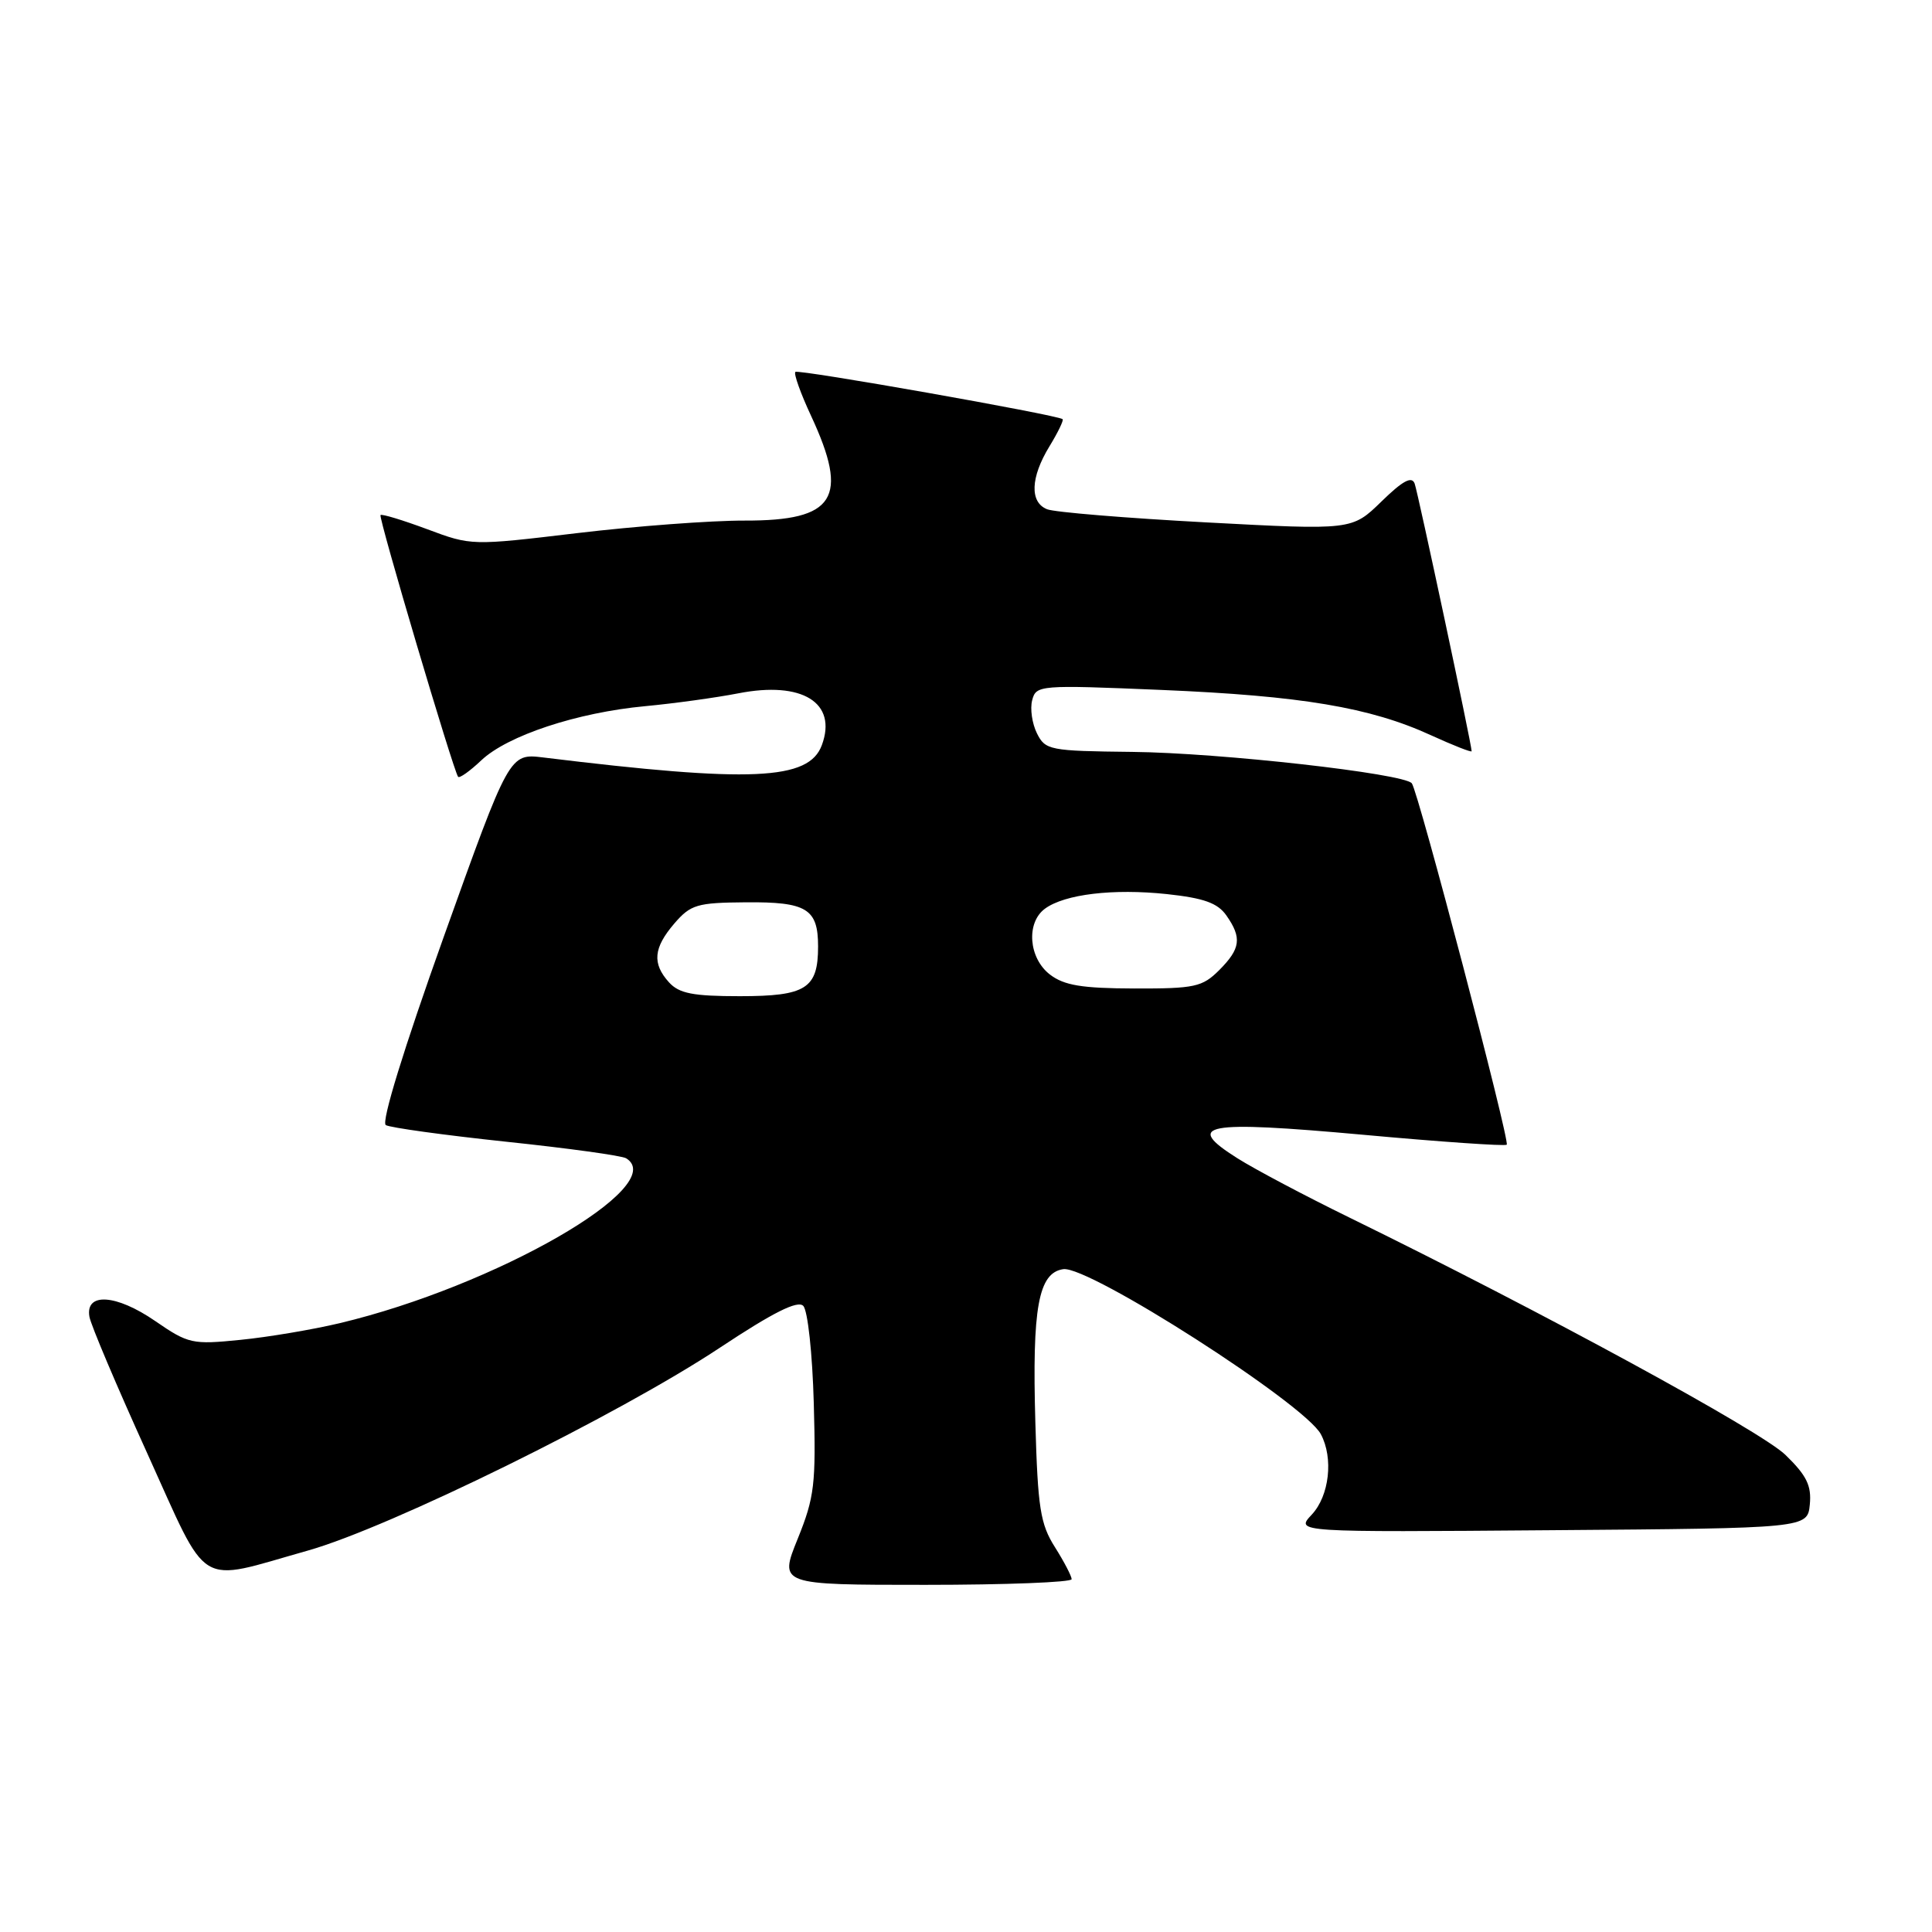 <?xml version="1.0" encoding="UTF-8" standalone="no"?>
<!DOCTYPE svg PUBLIC "-//W3C//DTD SVG 1.1//EN" "http://www.w3.org/Graphics/SVG/1.1/DTD/svg11.dtd" >
<svg xmlns="http://www.w3.org/2000/svg" xmlns:xlink="http://www.w3.org/1999/xlink" version="1.1" viewBox="0 0 256 256">
 <g >
 <path fill="currentColor"
d=" M 142.00 209.25 C 141.99 208.84 141.00 206.93 139.78 205.00 C 137.85 201.95 137.51 199.82 137.19 188.50 C 136.75 173.27 137.59 168.65 140.89 168.17 C 144.27 167.68 172.86 186.00 175.02 190.04 C 176.71 193.20 176.15 198.21 173.81 200.70 C 171.63 203.03 171.63 203.03 205.56 202.76 C 239.50 202.50 239.50 202.50 239.81 199.35 C 240.05 196.85 239.39 195.51 236.58 192.78 C 233.31 189.60 204.28 173.80 178.84 161.35 C 172.97 158.48 166.28 154.94 163.97 153.48 C 156.81 148.96 159.53 148.45 180.60 150.36 C 190.87 151.30 199.44 151.89 199.65 151.68 C 200.10 151.23 187.91 104.80 187.07 103.79 C 185.99 102.49 161.65 99.75 150.03 99.63 C 139.07 99.51 138.51 99.40 137.40 97.17 C 136.76 95.88 136.47 93.91 136.77 92.78 C 137.29 90.78 137.71 90.74 153.90 91.42 C 172.42 92.20 181.55 93.73 189.58 97.41 C 192.56 98.77 195.00 99.73 195.00 99.54 C 195.00 98.65 187.90 65.34 187.45 64.08 C 187.07 63.05 185.88 63.69 183.04 66.46 C 179.15 70.25 179.15 70.25 159.83 69.22 C 149.20 68.65 139.71 67.87 138.75 67.48 C 136.42 66.56 136.54 63.26 139.06 59.14 C 140.19 57.29 140.97 55.67 140.80 55.54 C 140.03 54.96 105.77 48.90 105.39 49.28 C 105.15 49.52 106.09 52.14 107.47 55.10 C 112.55 66.02 110.66 69.01 98.68 68.98 C 94.18 68.97 84.19 69.72 76.48 70.64 C 62.49 72.31 62.45 72.31 56.60 70.12 C 53.37 68.92 50.59 68.07 50.42 68.25 C 50.12 68.55 60.05 102.04 60.70 102.93 C 60.88 103.16 62.25 102.19 63.76 100.76 C 67.23 97.47 76.47 94.41 85.50 93.57 C 89.35 93.21 94.90 92.44 97.83 91.87 C 106.30 90.21 110.98 93.11 108.90 98.73 C 107.18 103.40 99.55 103.74 72.00 100.37 C 67.50 99.82 67.50 99.82 58.80 124.13 C 53.48 139.02 50.50 148.69 51.12 149.08 C 51.68 149.42 58.85 150.41 67.04 151.28 C 75.24 152.14 82.41 153.13 82.97 153.48 C 88.81 157.09 65.63 170.42 45.00 175.33 C 41.42 176.18 35.50 177.18 31.84 177.54 C 25.48 178.18 24.96 178.07 20.56 175.04 C 15.39 171.48 11.28 171.22 11.85 174.48 C 12.04 175.57 15.47 183.67 19.47 192.48 C 27.83 210.89 25.83 209.67 40.79 205.46 C 51.65 202.40 82.02 187.45 95.43 178.55 C 102.45 173.90 105.68 172.28 106.43 173.03 C 107.03 173.62 107.65 179.35 107.83 185.94 C 108.13 196.66 107.93 198.38 105.70 203.90 C 103.23 210.00 103.23 210.00 122.62 210.00 C 133.28 210.00 142.00 209.66 142.00 209.25 Z  M 88.65 130.17 C 86.39 127.67 86.58 125.60 89.36 122.36 C 91.52 119.86 92.36 119.61 98.81 119.56 C 106.90 119.49 108.40 120.41 108.40 125.41 C 108.40 130.99 106.81 132.00 98.03 132.00 C 91.82 132.00 89.99 131.64 88.65 130.17 Z  M 139.12 129.13 C 136.29 126.95 135.94 122.25 138.47 120.40 C 141.09 118.48 147.52 117.72 154.60 118.47 C 159.52 119.00 161.34 119.65 162.50 121.30 C 164.58 124.27 164.39 125.70 161.55 128.55 C 159.31 130.78 158.32 131.00 150.30 130.98 C 143.34 130.96 141.00 130.57 139.12 129.13 Z "/>
</g>
</svg>
